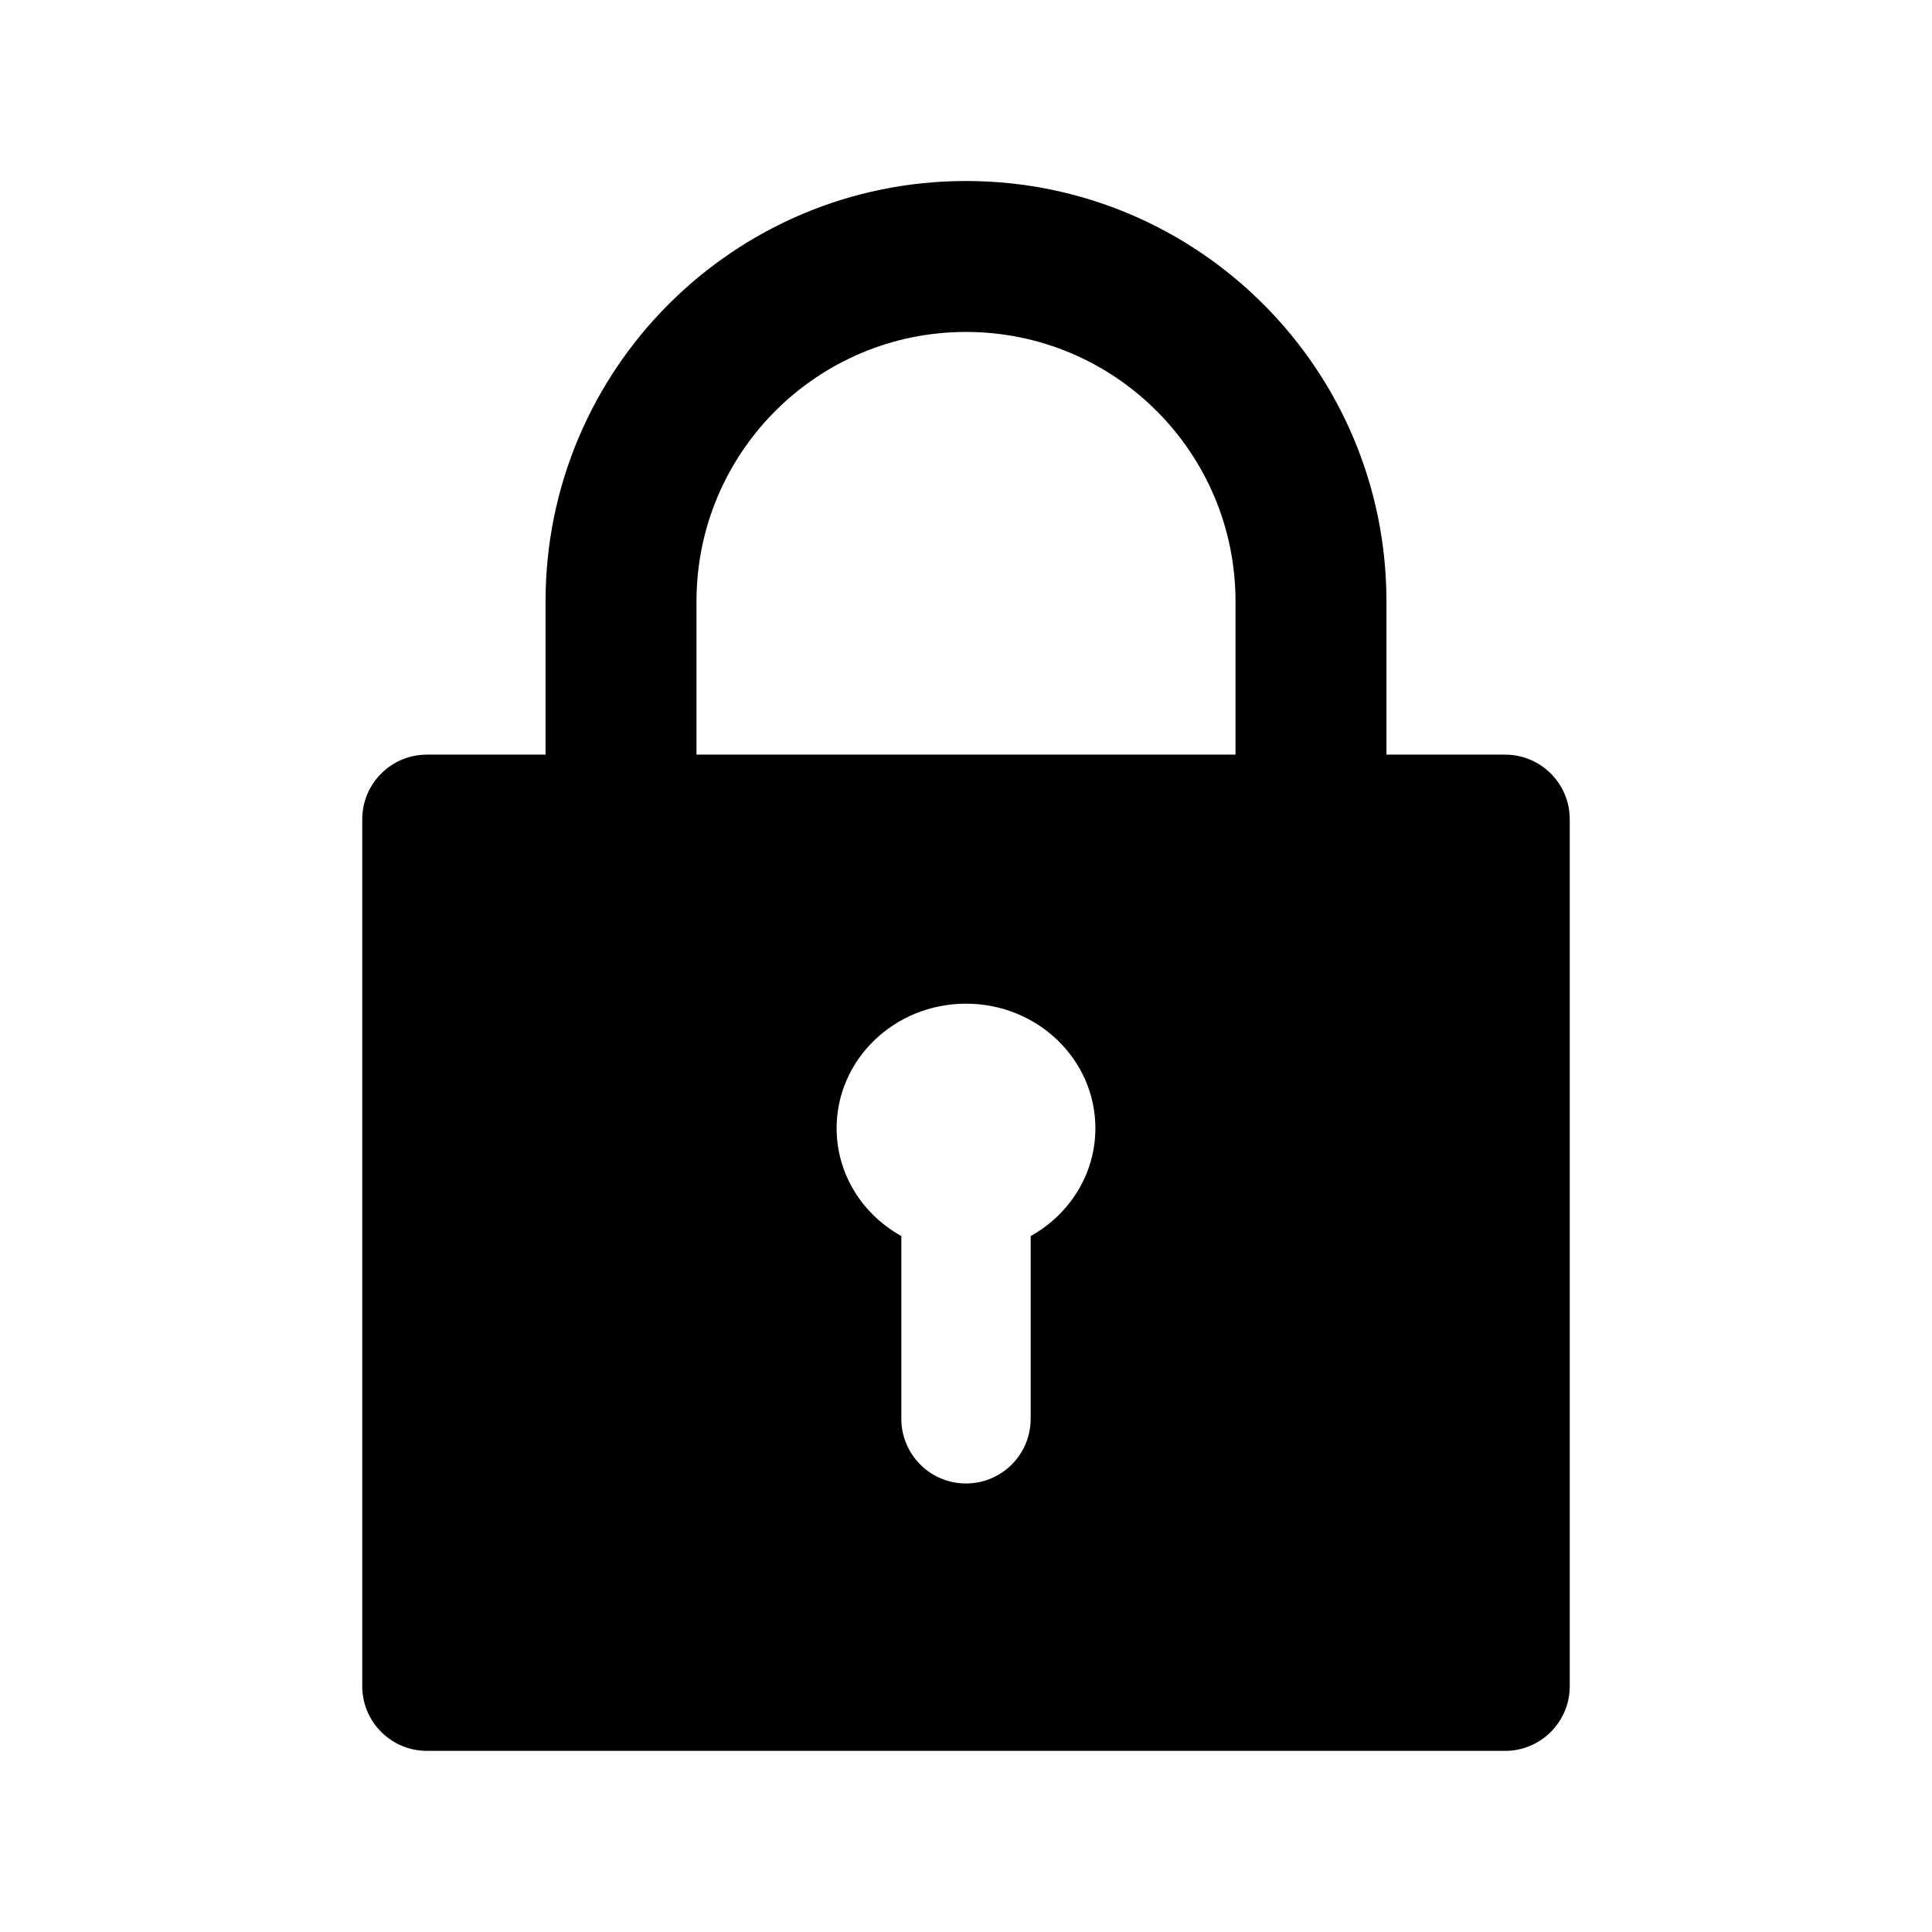<svg width="32" height="32" viewBox="0 0 32 32" fill="none" xmlns="http://www.w3.org/2000/svg">
<path fill-rule="evenodd" clip-rule="evenodd" d="M16 5.498C13.534 5.498 11.536 7.497 11.536 9.962V12.499H20.464V9.962C20.464 7.497 18.465 5.498 16 5.498ZM9.036 9.962V12.499H7.071C6.48 12.499 6 12.978 6 13.57V27.929C6 28.52 6.48 29 7.071 29H24.929C25.52 29 26 28.52 26 27.929V13.57C26 12.978 25.52 12.499 24.929 12.499H22.964V9.962C22.964 6.116 19.846 2.998 16 2.998C12.154 2.998 9.036 6.116 9.036 9.962ZM18.143 18.687C18.143 19.45 17.712 20.117 17.071 20.473V23.5C17.071 24.091 16.592 24.571 16 24.571C15.408 24.571 14.929 24.091 14.929 23.5V20.473C14.288 20.117 13.857 19.45 13.857 18.687C13.857 17.547 14.816 16.624 16 16.624C17.183 16.624 18.143 17.547 18.143 18.687Z" fill="currentColor"/>
</svg>
